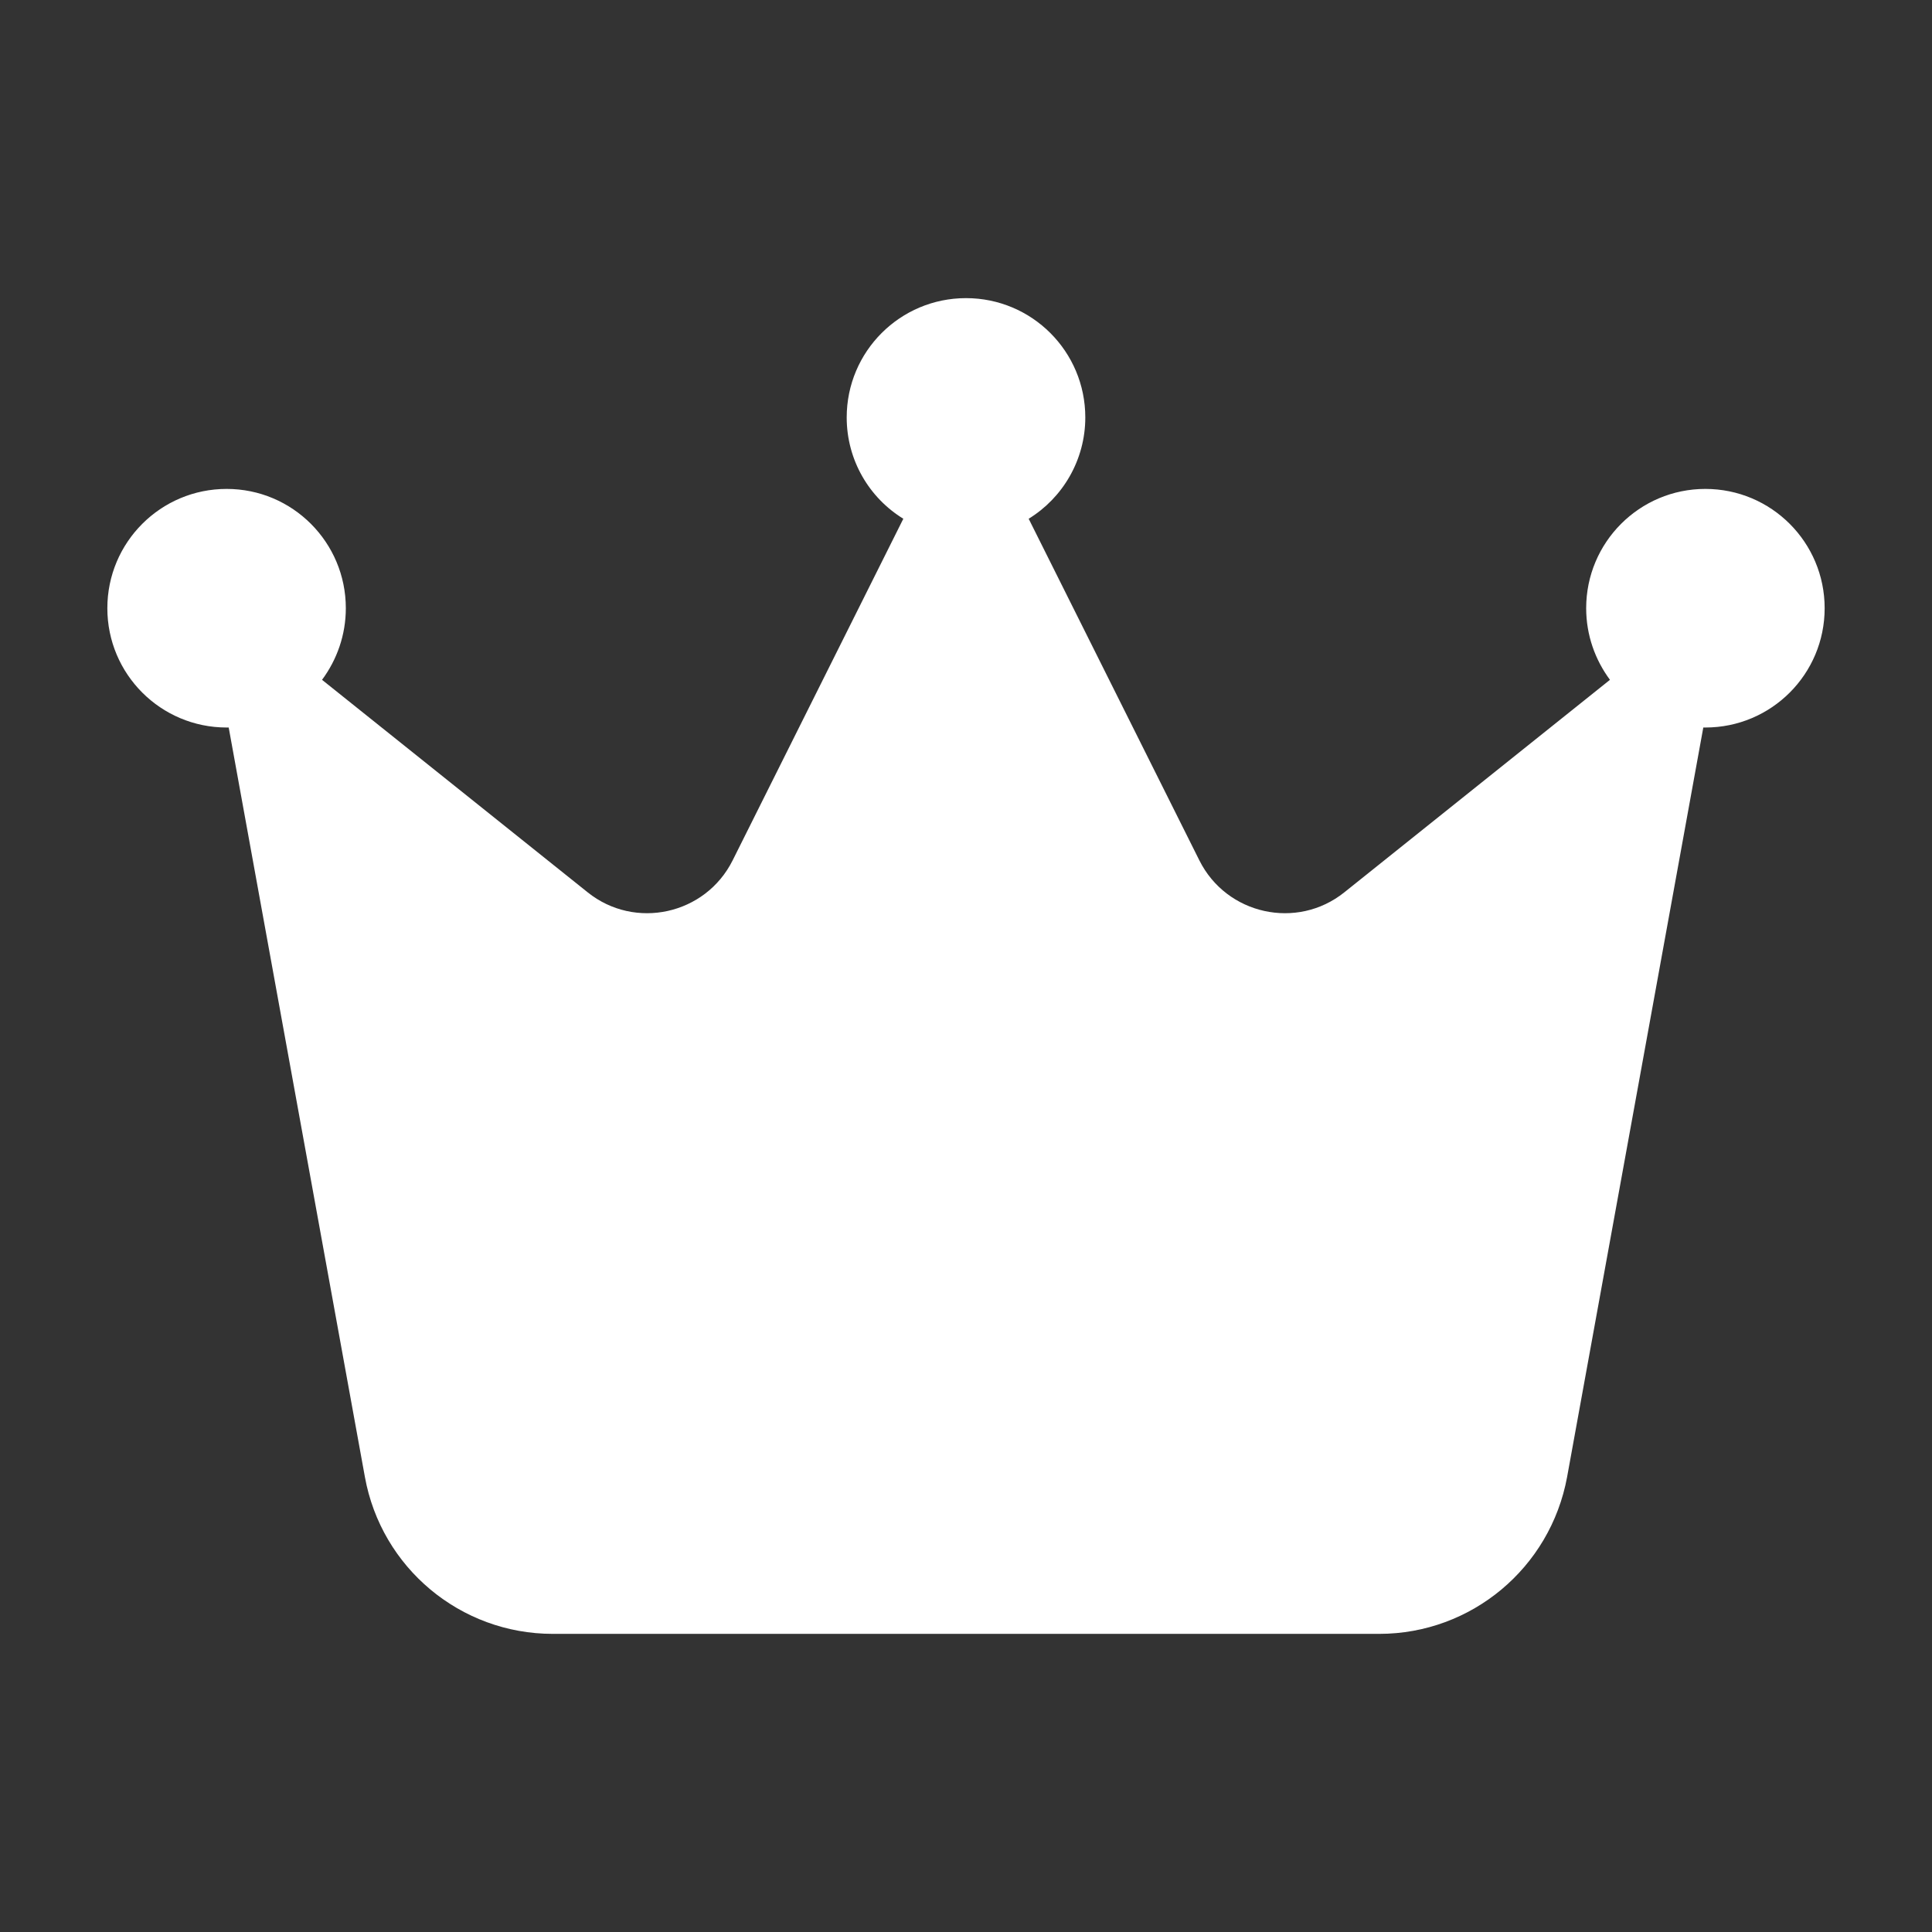 <svg width="16" height="16" viewBox="0 0 16 16" fill="none" xmlns="http://www.w3.org/2000/svg">
<rect x="0" y="0" width="16" height="16" fill="#333333" stroke="none"/>
<path d="M8.519 4.296C8.8 4.124 8.988 3.81 8.988 3.457C8.988 2.911 8.546 2.469 8 2.469C7.454 2.469 7.012 2.911 7.012 3.457C7.012 3.812 7.2 4.124 7.481 4.296L6.067 7.126C5.842 7.575 5.259 7.704 4.867 7.39L2.667 5.63C2.79 5.464 2.864 5.259 2.864 5.037C2.864 4.491 2.422 4.049 1.877 4.049C1.331 4.049 0.889 4.491 0.889 5.037C0.889 5.583 1.331 6.025 1.877 6.025H1.894L3.022 12.232C3.158 12.983 3.812 13.531 4.578 13.531H11.422C12.185 13.531 12.839 12.985 12.978 12.232L14.106 6.025H14.123C14.669 6.025 15.111 5.583 15.111 5.037C15.111 4.491 14.669 4.049 14.123 4.049C13.578 4.049 13.136 4.491 13.136 5.037C13.136 5.259 13.21 5.464 13.333 5.63L11.133 7.39C10.741 7.704 10.158 7.575 9.933 7.126L8.519 4.296Z" fill="white"/>
</svg>
